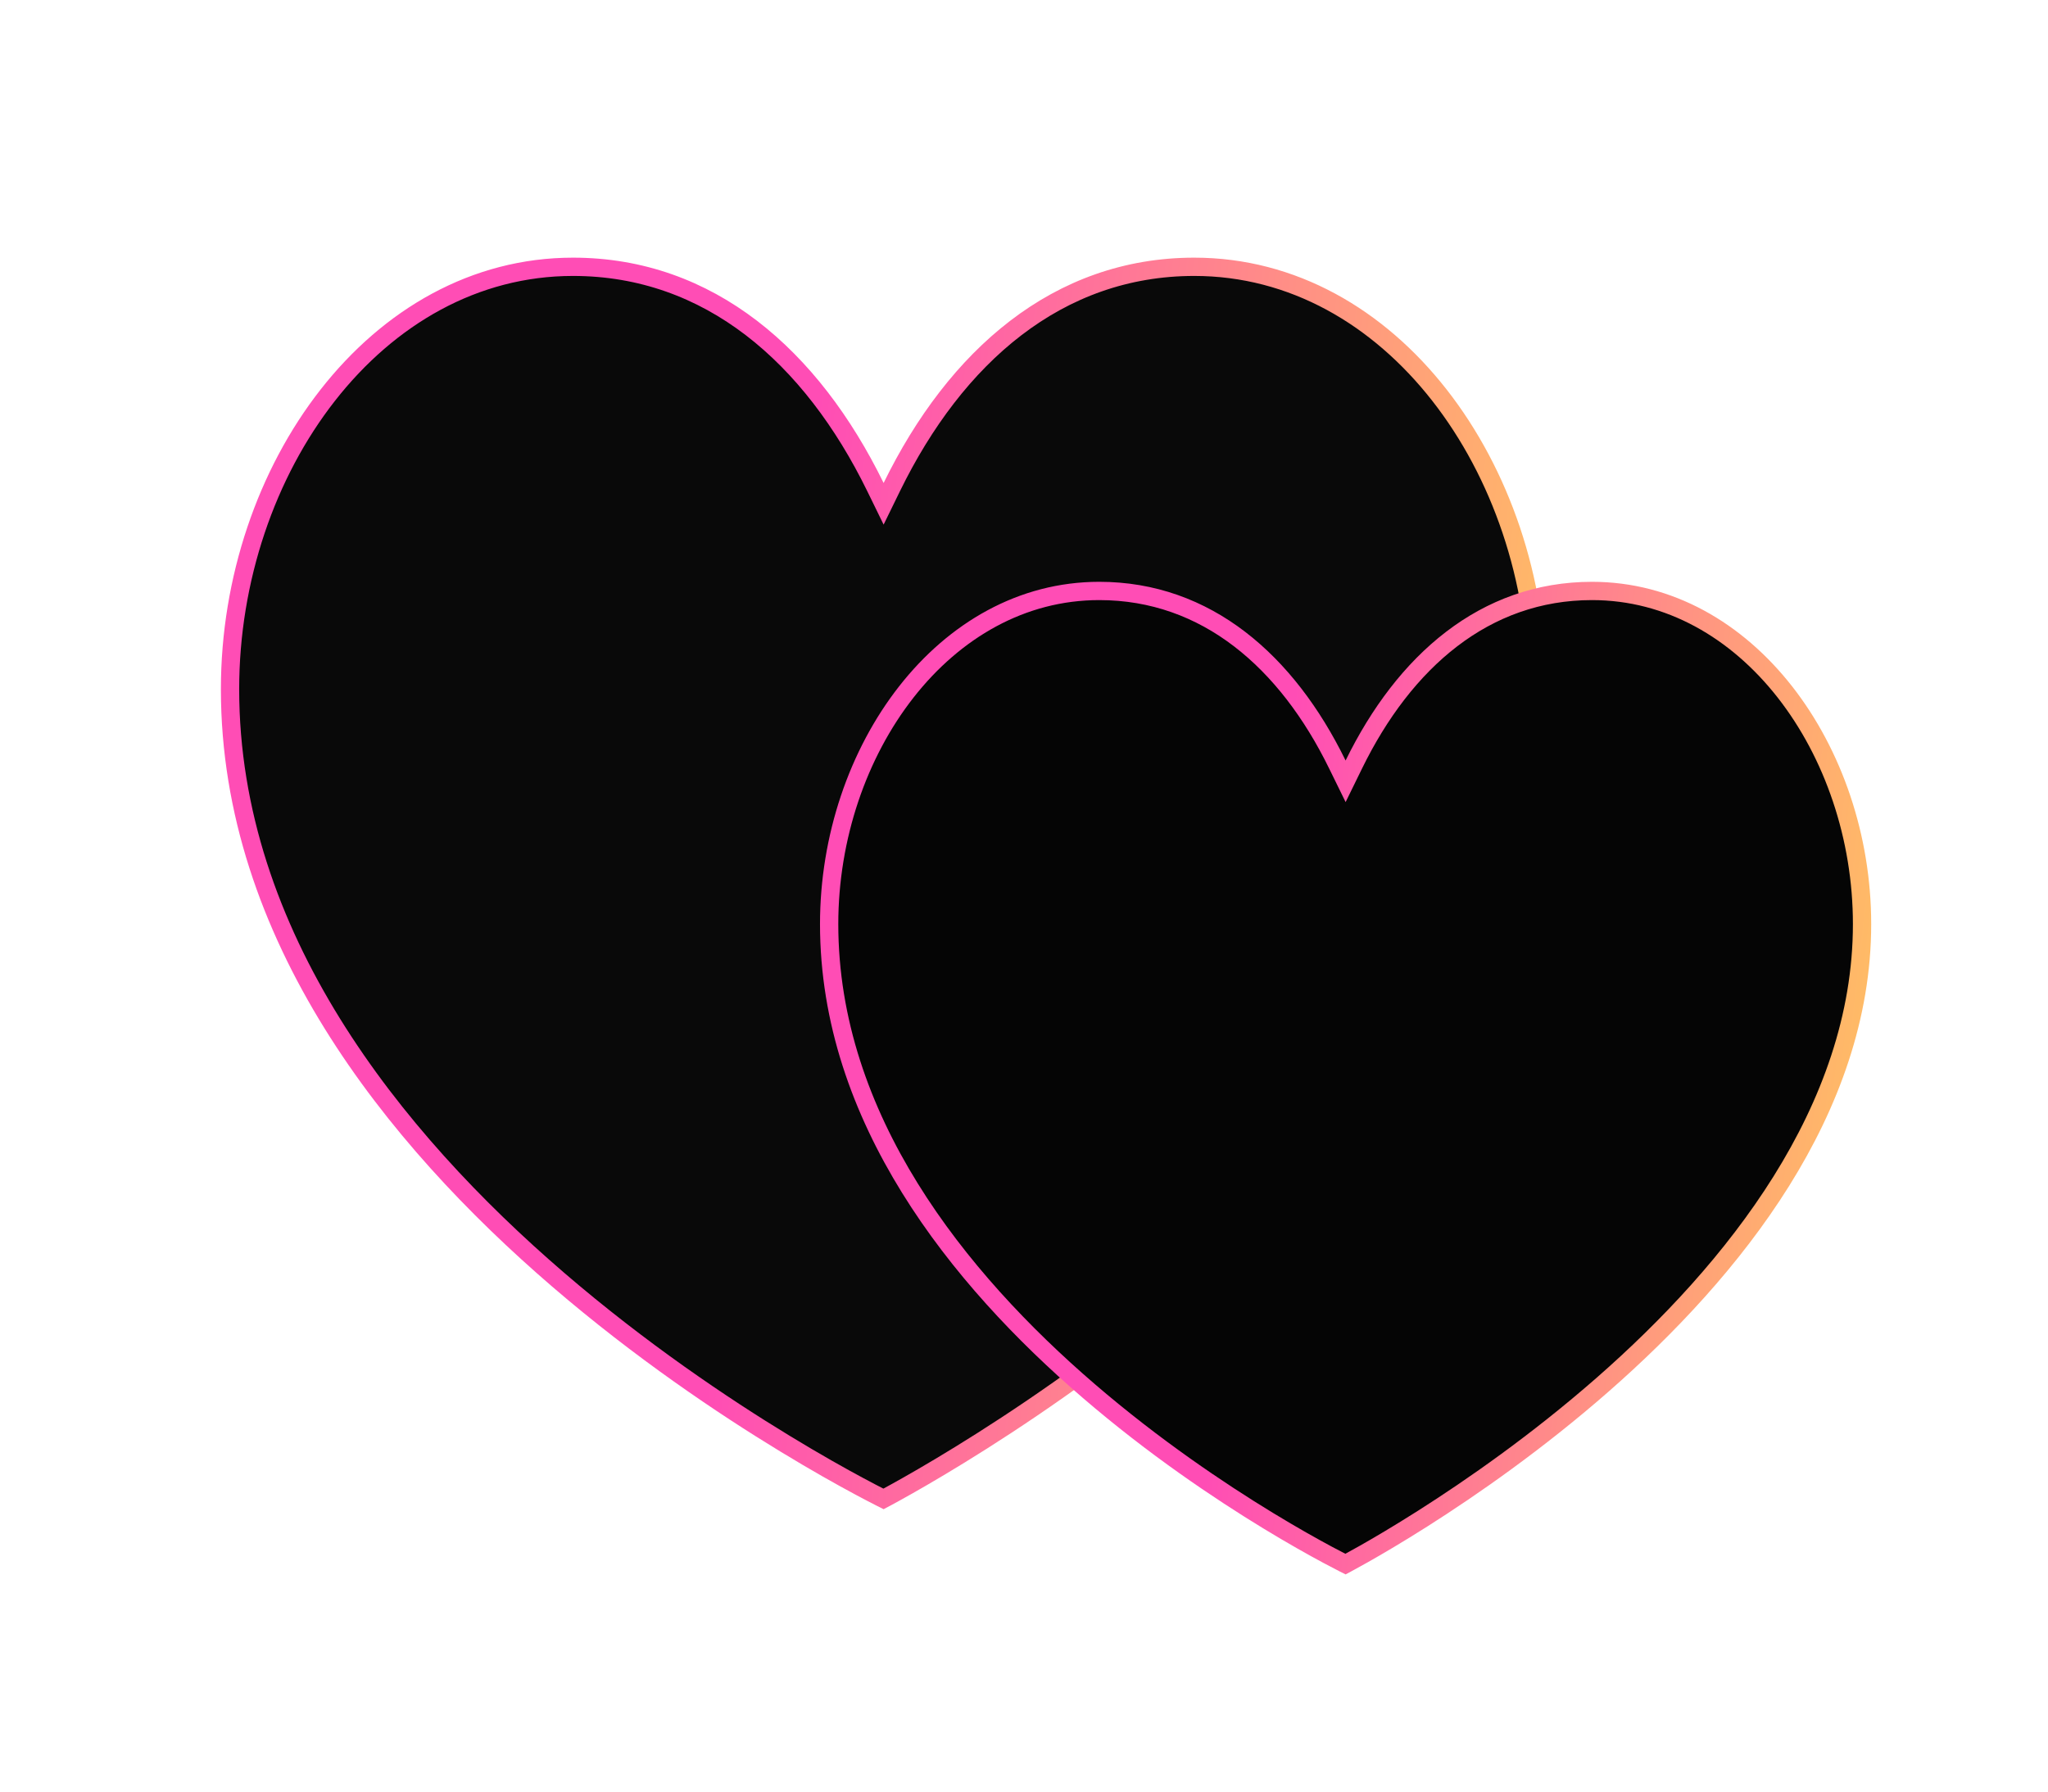 <svg width="112" height="98" viewBox="0 0 112 98" fill="none" xmlns="http://www.w3.org/2000/svg">
<path d="M47.874 26.639L48.323 27.557L48.772 26.638C52.259 19.509 57.849 14.594 65.312 14.594C70.693 14.594 75.371 17.338 78.718 21.613C82.068 25.892 84.065 31.683 84.065 37.7C84.065 50.581 75.151 61.666 66.115 69.581C61.609 73.528 57.1 76.662 53.718 78.809C52.027 79.882 50.618 80.708 49.634 81.265C49.142 81.544 48.755 81.755 48.493 81.897C48.426 81.933 48.367 81.964 48.316 81.991C48.266 81.966 48.208 81.937 48.142 81.903C47.88 81.77 47.494 81.57 47.002 81.306C46.018 80.778 44.61 79.992 42.92 78.962C39.538 76.904 35.032 73.876 30.527 70.001C21.499 62.233 12.58 51.148 12.58 37.7C12.58 31.682 14.578 25.89 17.928 21.613C21.276 17.338 25.954 14.594 31.335 14.594C38.796 14.594 44.384 19.506 47.874 26.639Z" fill="#090909" stroke="url(#paint0_linear_428_944)"/>
<path d="M73.138 41.819L73.588 42.737L74.037 41.819C76.793 36.185 81.197 32.325 87.062 32.325C91.291 32.325 94.973 34.481 97.613 37.852C100.254 41.226 101.831 45.796 101.831 50.547C101.831 60.715 94.791 69.481 87.63 75.753C84.061 78.879 80.49 81.361 77.811 83.062C76.471 83.912 75.356 84.567 74.576 85.008C74.187 85.228 73.881 85.396 73.673 85.507C73.64 85.525 73.609 85.542 73.581 85.557C73.553 85.543 73.523 85.528 73.491 85.512C73.284 85.406 72.978 85.248 72.589 85.039C71.81 84.621 70.695 83.998 69.356 83.183C66.678 81.552 63.108 79.154 59.542 76.086C52.388 69.931 45.344 61.165 45.344 50.547C45.344 45.796 46.921 41.225 49.563 37.851C52.203 34.481 55.885 32.325 60.115 32.325C65.978 32.325 70.381 36.183 73.138 41.819Z" fill="#050505" stroke="url(#paint1_linear_428_944)"/>
<defs>
<linearGradient id="paint0_linear_428_944" x1="42.613" y1="40.793" x2="85.576" y2="45.679" gradientUnits="userSpaceOnUse">
<stop stop-color="#FF4DB5"/>
<stop offset="1" stop-color="#FFBF63"/>
</linearGradient>
<linearGradient id="paint1_linear_428_944" x1="69.059" y1="52.999" x2="103.133" y2="56.874" gradientUnits="userSpaceOnUse">
<stop stop-color="#FF4DB5"/>
<stop offset="1" stop-color="#FFBF63"/>
</linearGradient>
</defs>
</svg>
